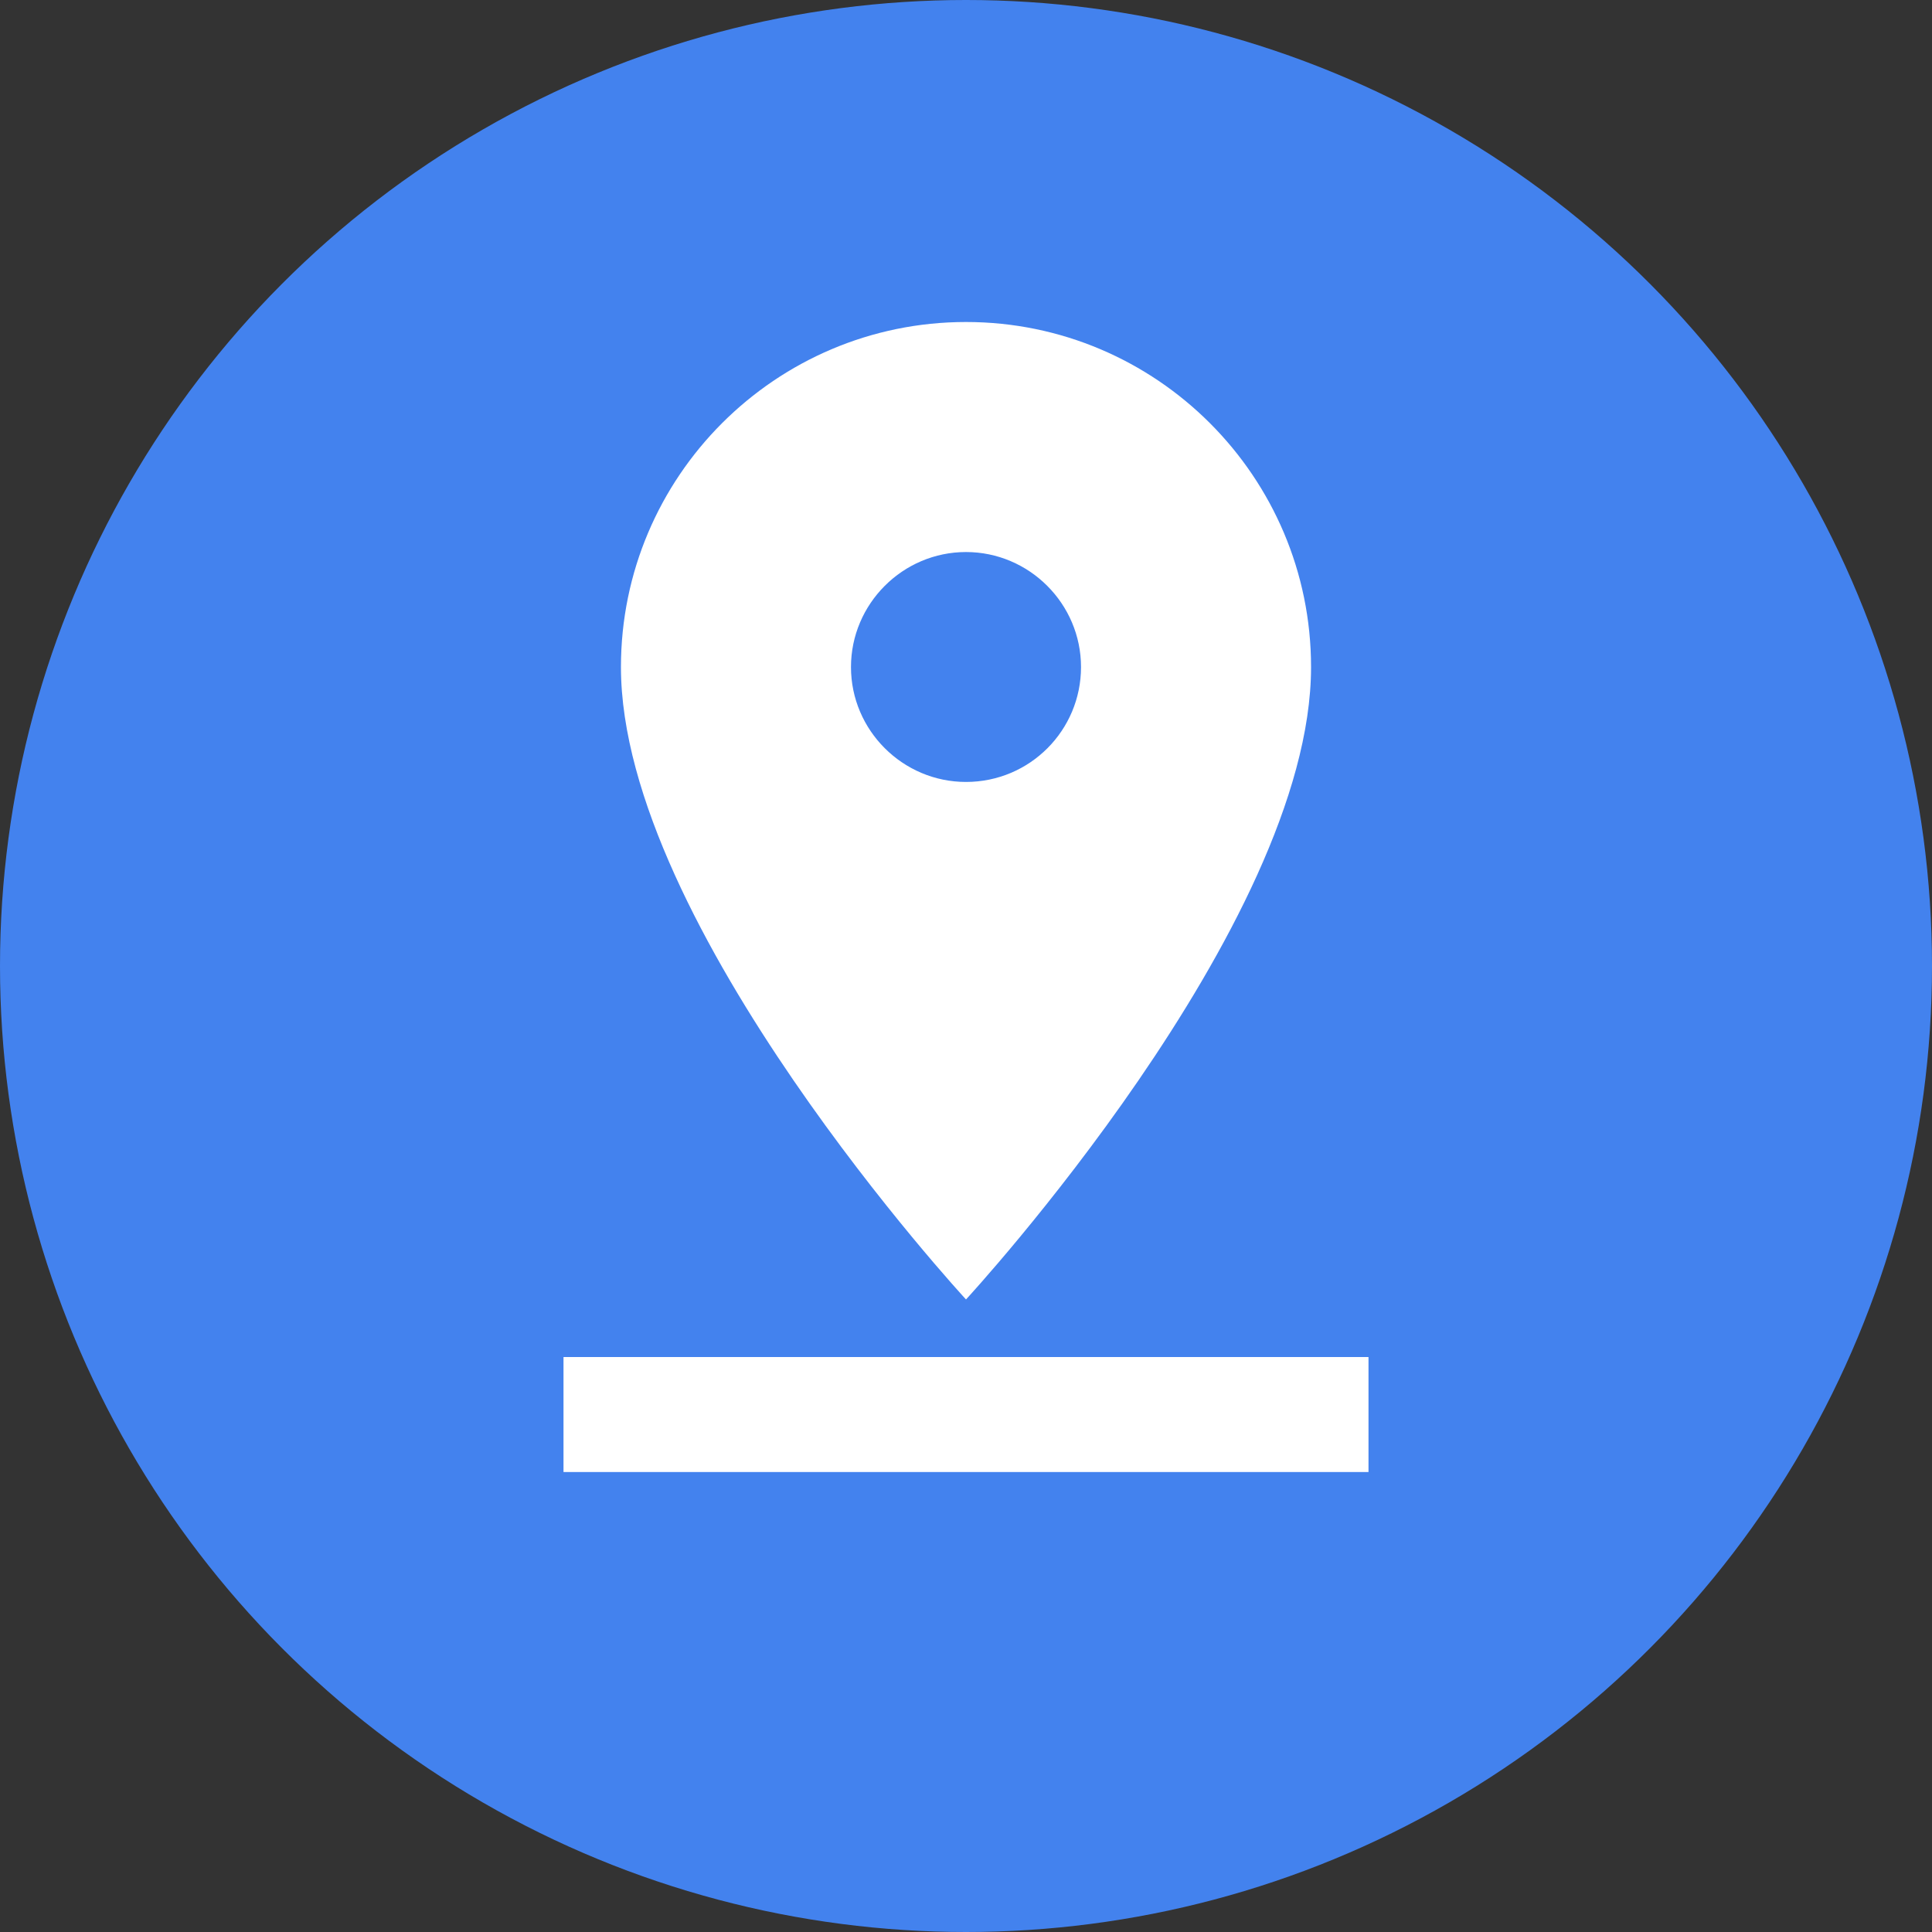 <svg width="15" height="15" viewBox="0 0 15 15" fill="none" xmlns="http://www.w3.org/2000/svg">
<rect x="0" y="0" width="15" height="15" fill="#333333" stroke="none"/>
<circle cx="7.5" cy="7.5" r="7.5" fill="#4382EE"/>
<g clip-path="url(#clip0_575_6008)">
<path d="M10.179 5.179C10.179 3.701 8.978 2.5 7.5 2.5C6.022 2.5 4.821 3.701 4.821 5.179C4.821 7.188 7.5 10.089 7.5 10.089C7.5 10.089 10.179 7.188 10.179 5.179ZM6.607 5.179C6.607 4.688 7.009 4.286 7.5 4.286C7.991 4.286 8.393 4.688 8.393 5.179C8.393 5.67 7.996 6.071 7.5 6.071C7.009 6.071 6.607 5.67 6.607 5.179ZM4.375 10.536V11.429H10.625V10.536H4.375Z" fill="white"/>
</g>
<defs>
<clipPath id="clip0_575_6008">
<rect width="10.714" height="10.714" fill="white" transform="translate(2.143 1.607)"/>
</clipPath>
</defs>
</svg>

